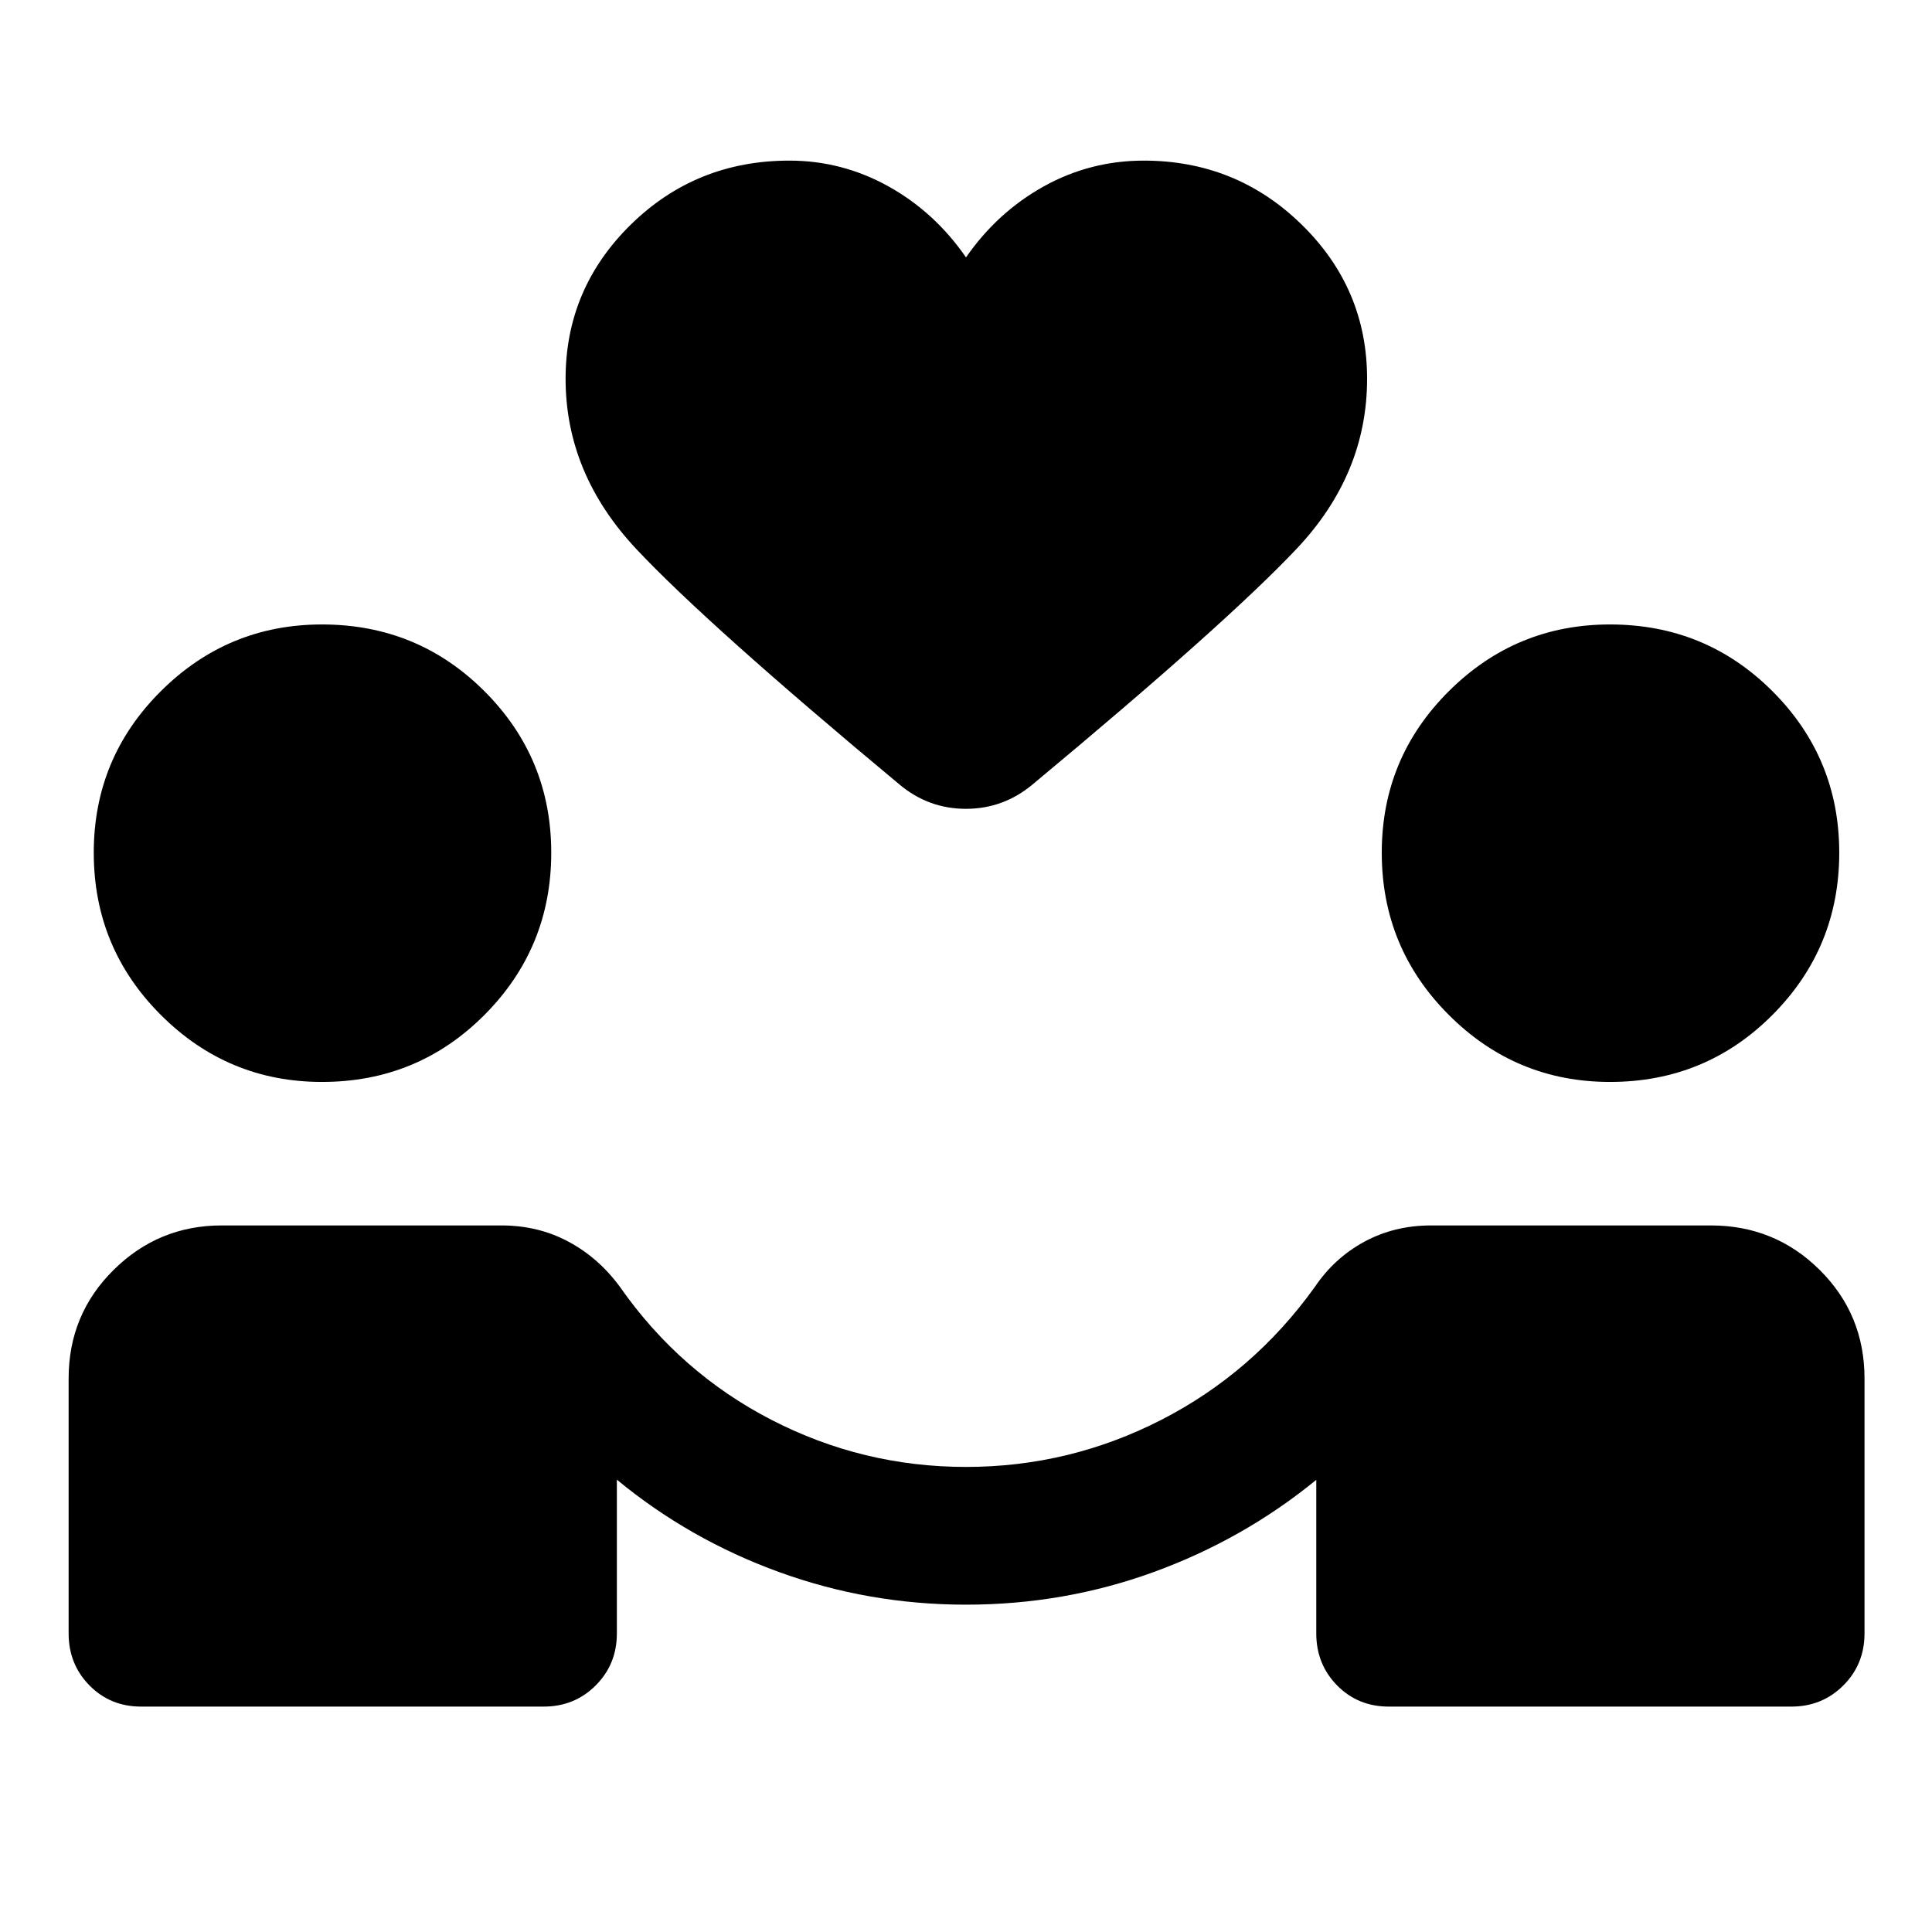 <svg xmlns="http://www.w3.org/2000/svg" height="40" viewBox="0 -960 960 960" width="40"><path d="M480-162.65q-48.28 0-92.88-16.2-44.6-16.19-80.6-45.91v76.38q0 15.34-10.52 25.86T270.14-112h-200q-15.33 0-25.68-10.52-10.36-10.52-10.36-25.86v-126.66q0-31.84 22.35-53.94 22.35-22.11 53.69-22.11h138.95q18.39 0 33.46 8.11t25.59 22.56q29.82 42.54 75.2 65.94 45.38 23.39 96.66 23.39 51.38 0 97.04-23.39 45.67-23.4 76.22-65.94 9.71-14.45 24.65-22.56 14.95-8.11 33.16-8.11h139.02q31.84 0 54.11 22.11 22.27 22.1 22.27 53.94v126.66q0 15.34-10.52 25.86T890.09-112h-200q-15.33 0-25.68-10.52-10.36-10.52-10.36-25.86v-76.29q-36.16 29.55-80.72 45.79-44.55 16.23-93.33 16.23ZM160-422.39q-46.8 0-80.1-33.31-33.31-33.31-33.31-80.6 0-47.06 33.31-80.23 33.3-33.18 80.1-33.18 47.55 0 80.73 33.18 33.18 33.17 33.18 80.23 0 47.29-33.18 80.6-33.18 33.31-80.73 33.31Zm640 0q-46.8 0-80.1-33.31-33.31-33.31-33.31-80.6 0-47.06 33.31-80.23 33.3-33.18 80.1-33.18 47.55 0 80.73 33.18 33.18 33.17 33.18 80.23 0 47.29-33.18 80.6-33.18 33.31-80.73 33.31ZM480-832.1q15.54-22.42 38.59-35.26 23.06-12.83 49.74-12.83 45.96 0 78.46 31.79 32.51 31.8 32.51 76.6 0 47.41-35.03 84.51-35.02 37.09-131.19 117.08-14.5 12.11-33.12 12.11-18.61 0-33.04-12.11-95.33-79.32-130.6-116.83-35.28-37.52-35.28-84.76 0-44.8 32.41-76.6 32.42-31.79 78.79-31.79 26.19 0 49.21 12.79 23.01 12.8 38.55 35.3Z"/></svg>